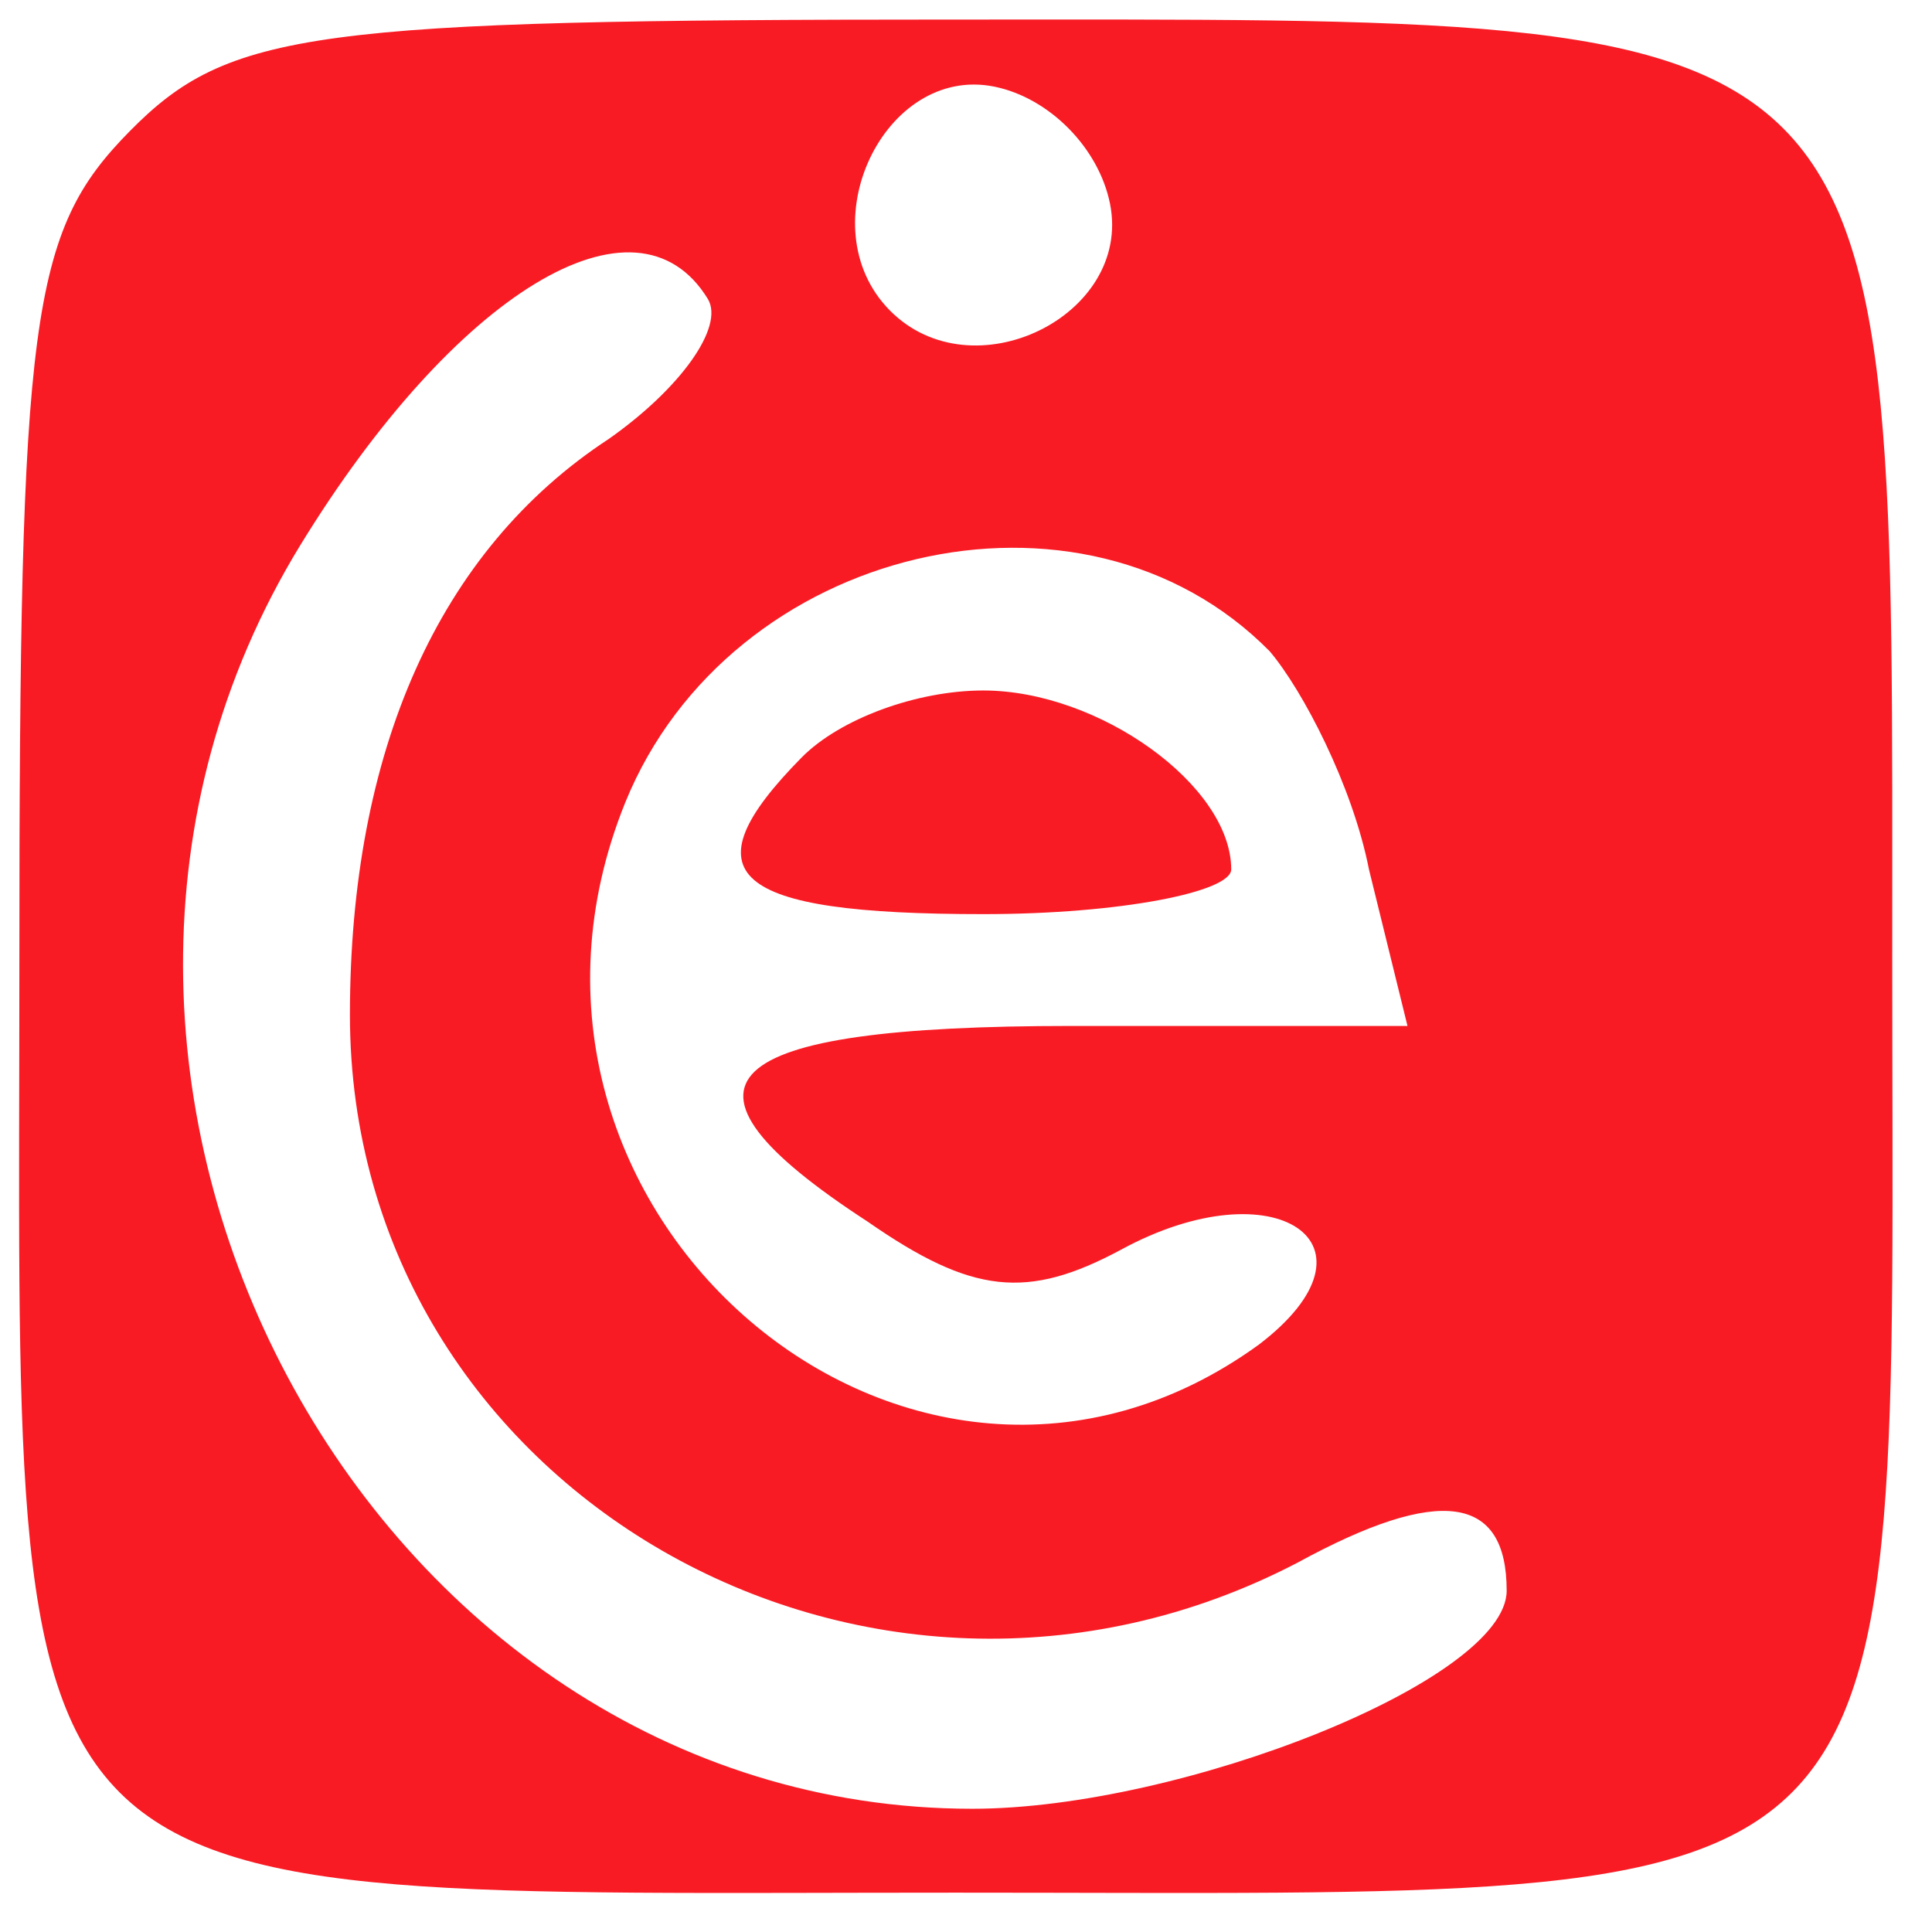 <svg width="32" height="32" viewBox="0 0 33 33" fill="none" xmlns="http://www.w3.org/2000/svg">
    <path
        d="M2.213 2.244C0.519 3.963 0.331 5.395 0.331 16.378C0.331 33.092 -0.421 32.328 16.326 32.328C33.074 32.328 32.321 33.092 32.321 16.378C32.321 -0.048 32.697 0.334 16.326 0.334C5.318 0.334 3.907 0.525 2.213 2.244ZM18.961 3.485C19.337 5.395 16.608 6.733 15.197 5.3C13.786 3.867 15.103 1.098 16.985 1.48C17.926 1.671 18.772 2.53 18.961 3.485ZM12.092 5.109C12.374 5.586 11.622 6.637 10.399 7.497C7.482 9.407 5.977 12.845 5.977 17.334C5.977 25.451 14.821 30.513 22.16 26.693C24.606 25.356 25.735 25.547 25.735 27.17C25.735 28.698 20.184 30.895 16.608 30.895C6.259 30.895 -0.421 18.384 5.13 9.311C7.764 5.013 10.869 3.103 12.092 5.109ZM21.689 11.126C22.254 11.794 23.101 13.418 23.383 14.85L24.041 17.524H18.302C12.186 17.524 11.151 18.48 14.821 20.867C16.608 22.109 17.549 22.204 19.149 21.345C21.783 19.912 23.759 21.249 21.501 22.968C15.573 27.266 7.858 20.676 10.681 13.704C12.469 9.311 18.49 7.879 21.689 11.126Z"
        fill="#F91B24" />
    <path
        d="M13.691 12.94C11.715 14.946 12.468 15.614 16.796 15.614C19.148 15.614 21.03 15.232 21.03 14.85C21.03 13.418 18.772 11.794 16.796 11.794C15.667 11.794 14.35 12.272 13.691 12.94Z"
        fill="#F91B24" />
</svg>